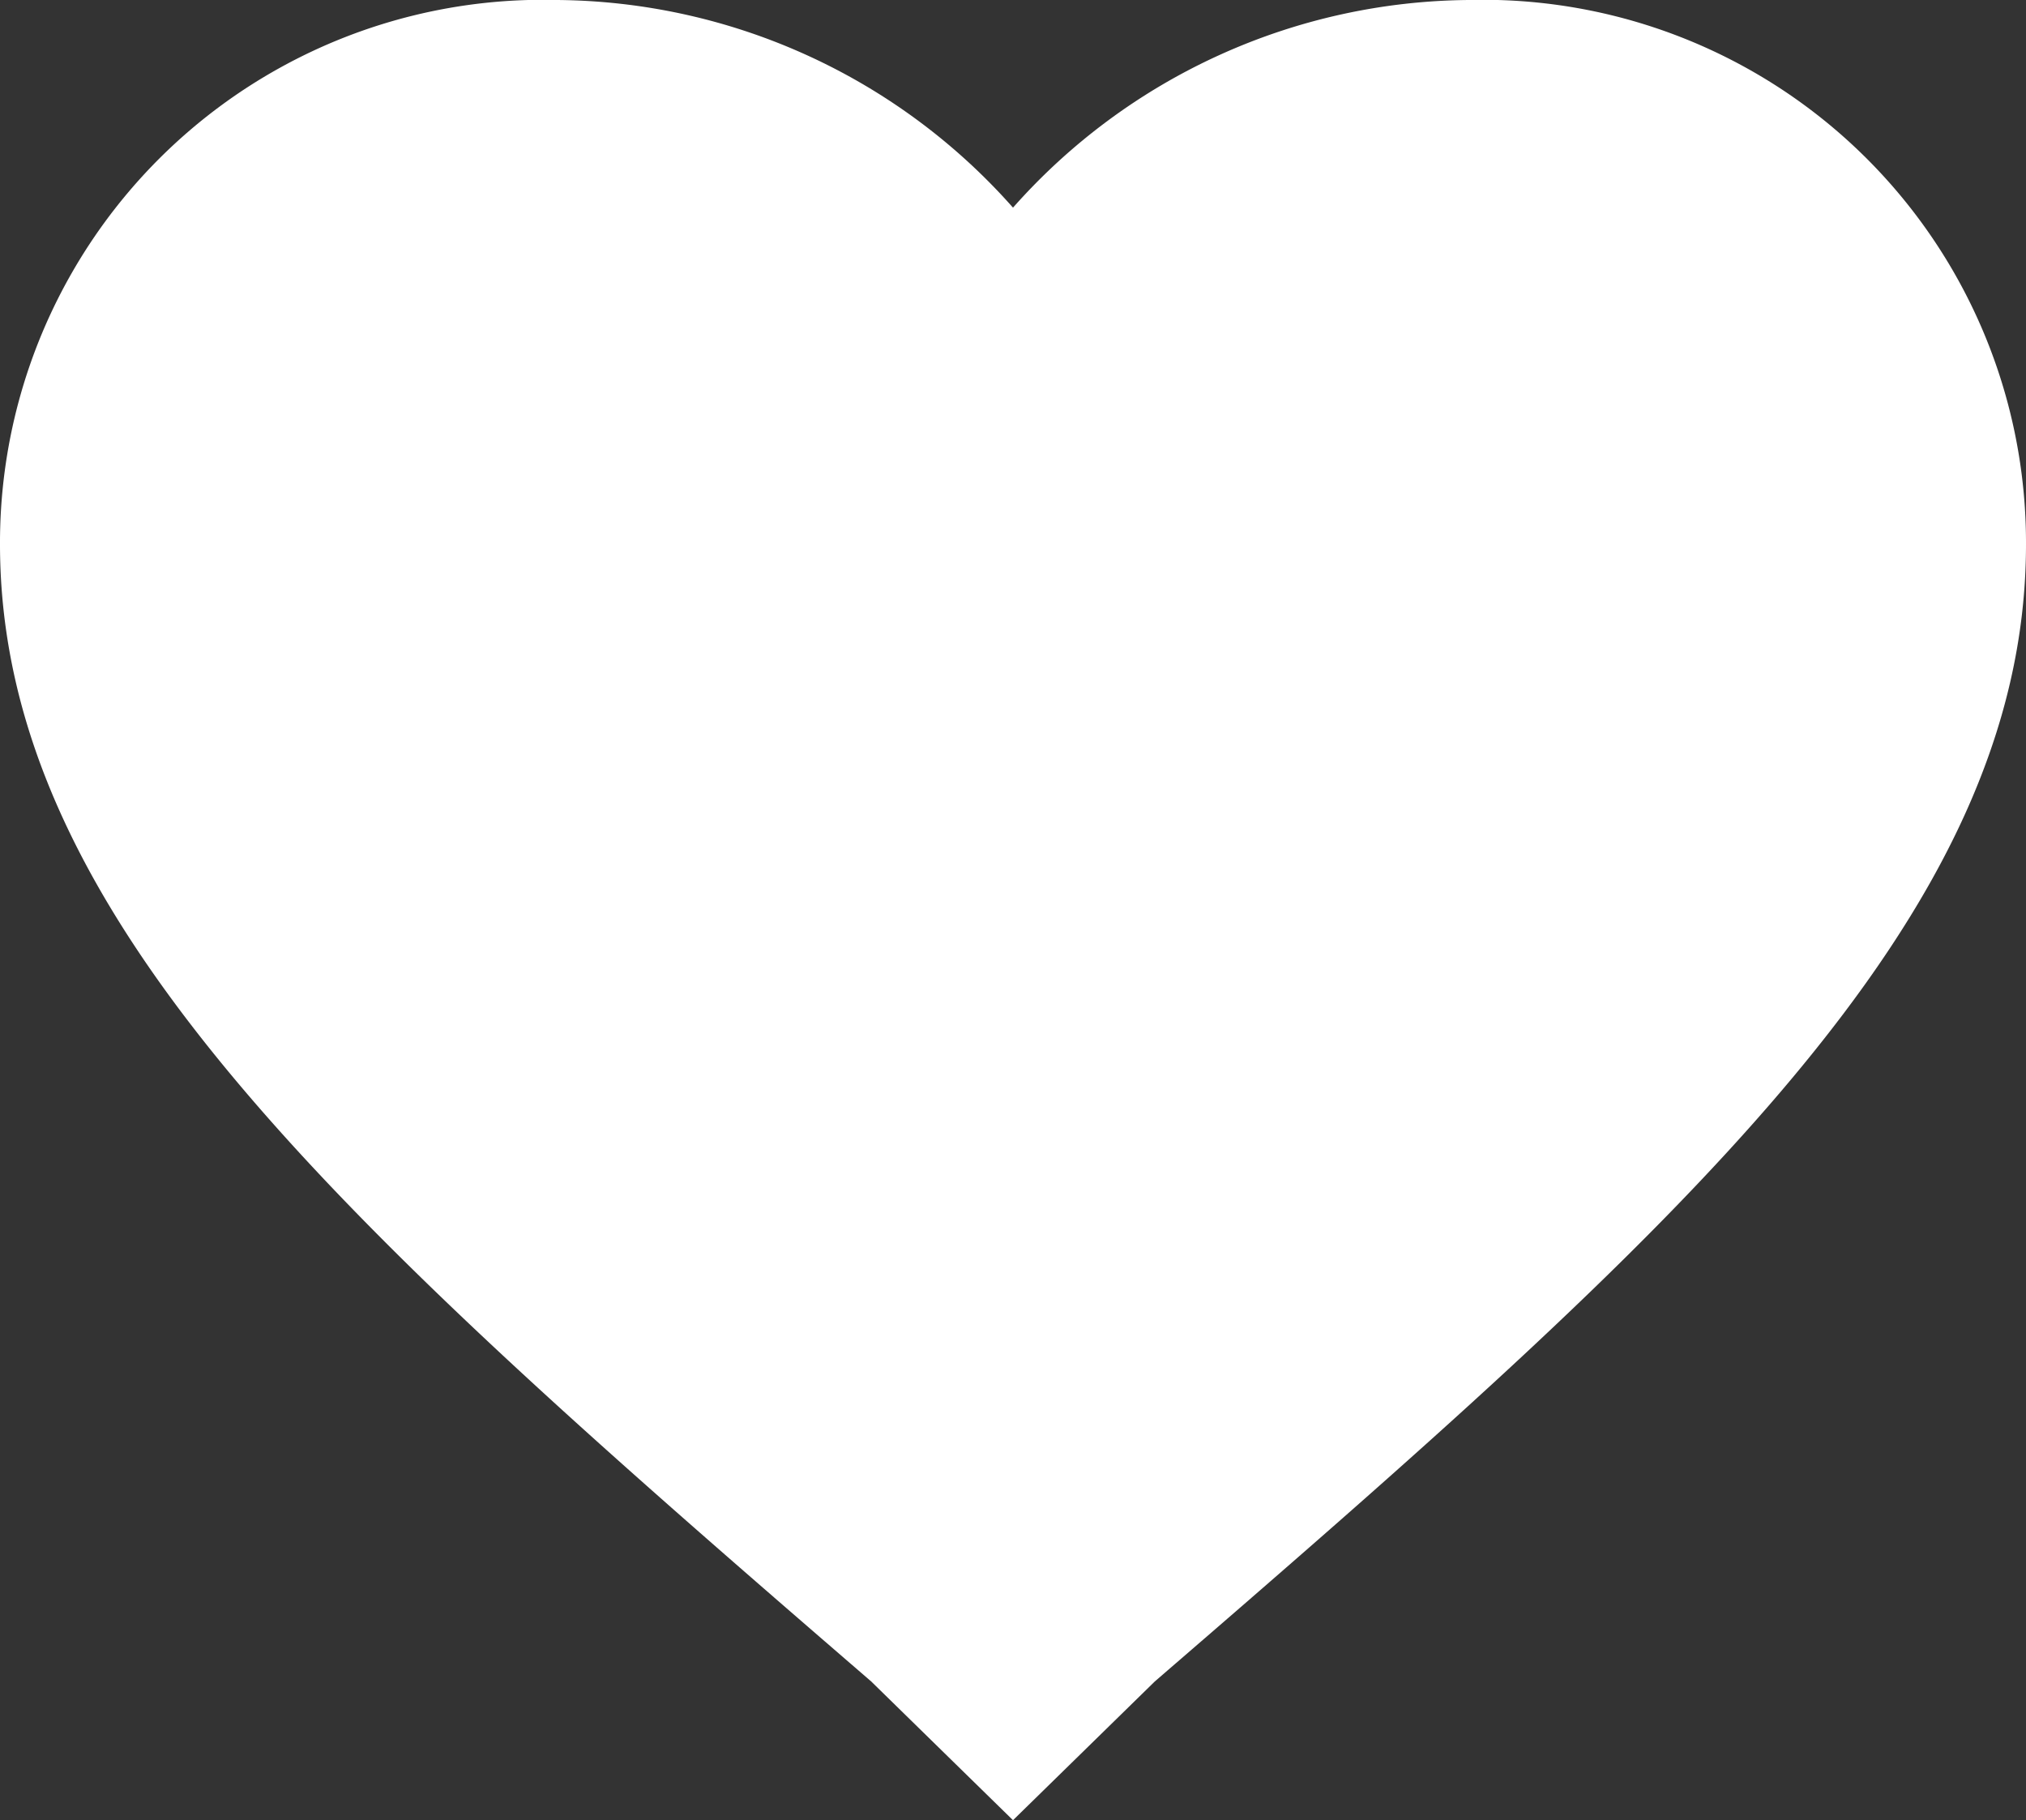 <svg xmlns="http://www.w3.org/2000/svg" width="10" height="8.985" viewBox="0 0 10 8.985">
  <rect x="0" y="0" width="10" height="8.985" fill="#333333" stroke="none"/>
  <g id="saved" transform="translate(0 -0.008)">
    <path id="Shape" d="M5,8.985,4.3,8.3C1.7,6.055,0,4.541,0,2.686A2.68,2.68,0,0,1,2.75,0,3.035,3.035,0,0,1,5,1.025,3.035,3.035,0,0,1,7.25,0,2.68,2.68,0,0,1,10,2.686C10,4.541,8.3,6.055,5.7,8.3Z" transform="translate(0 0.008)" fill="#fff"/>
  </g>
</svg>
